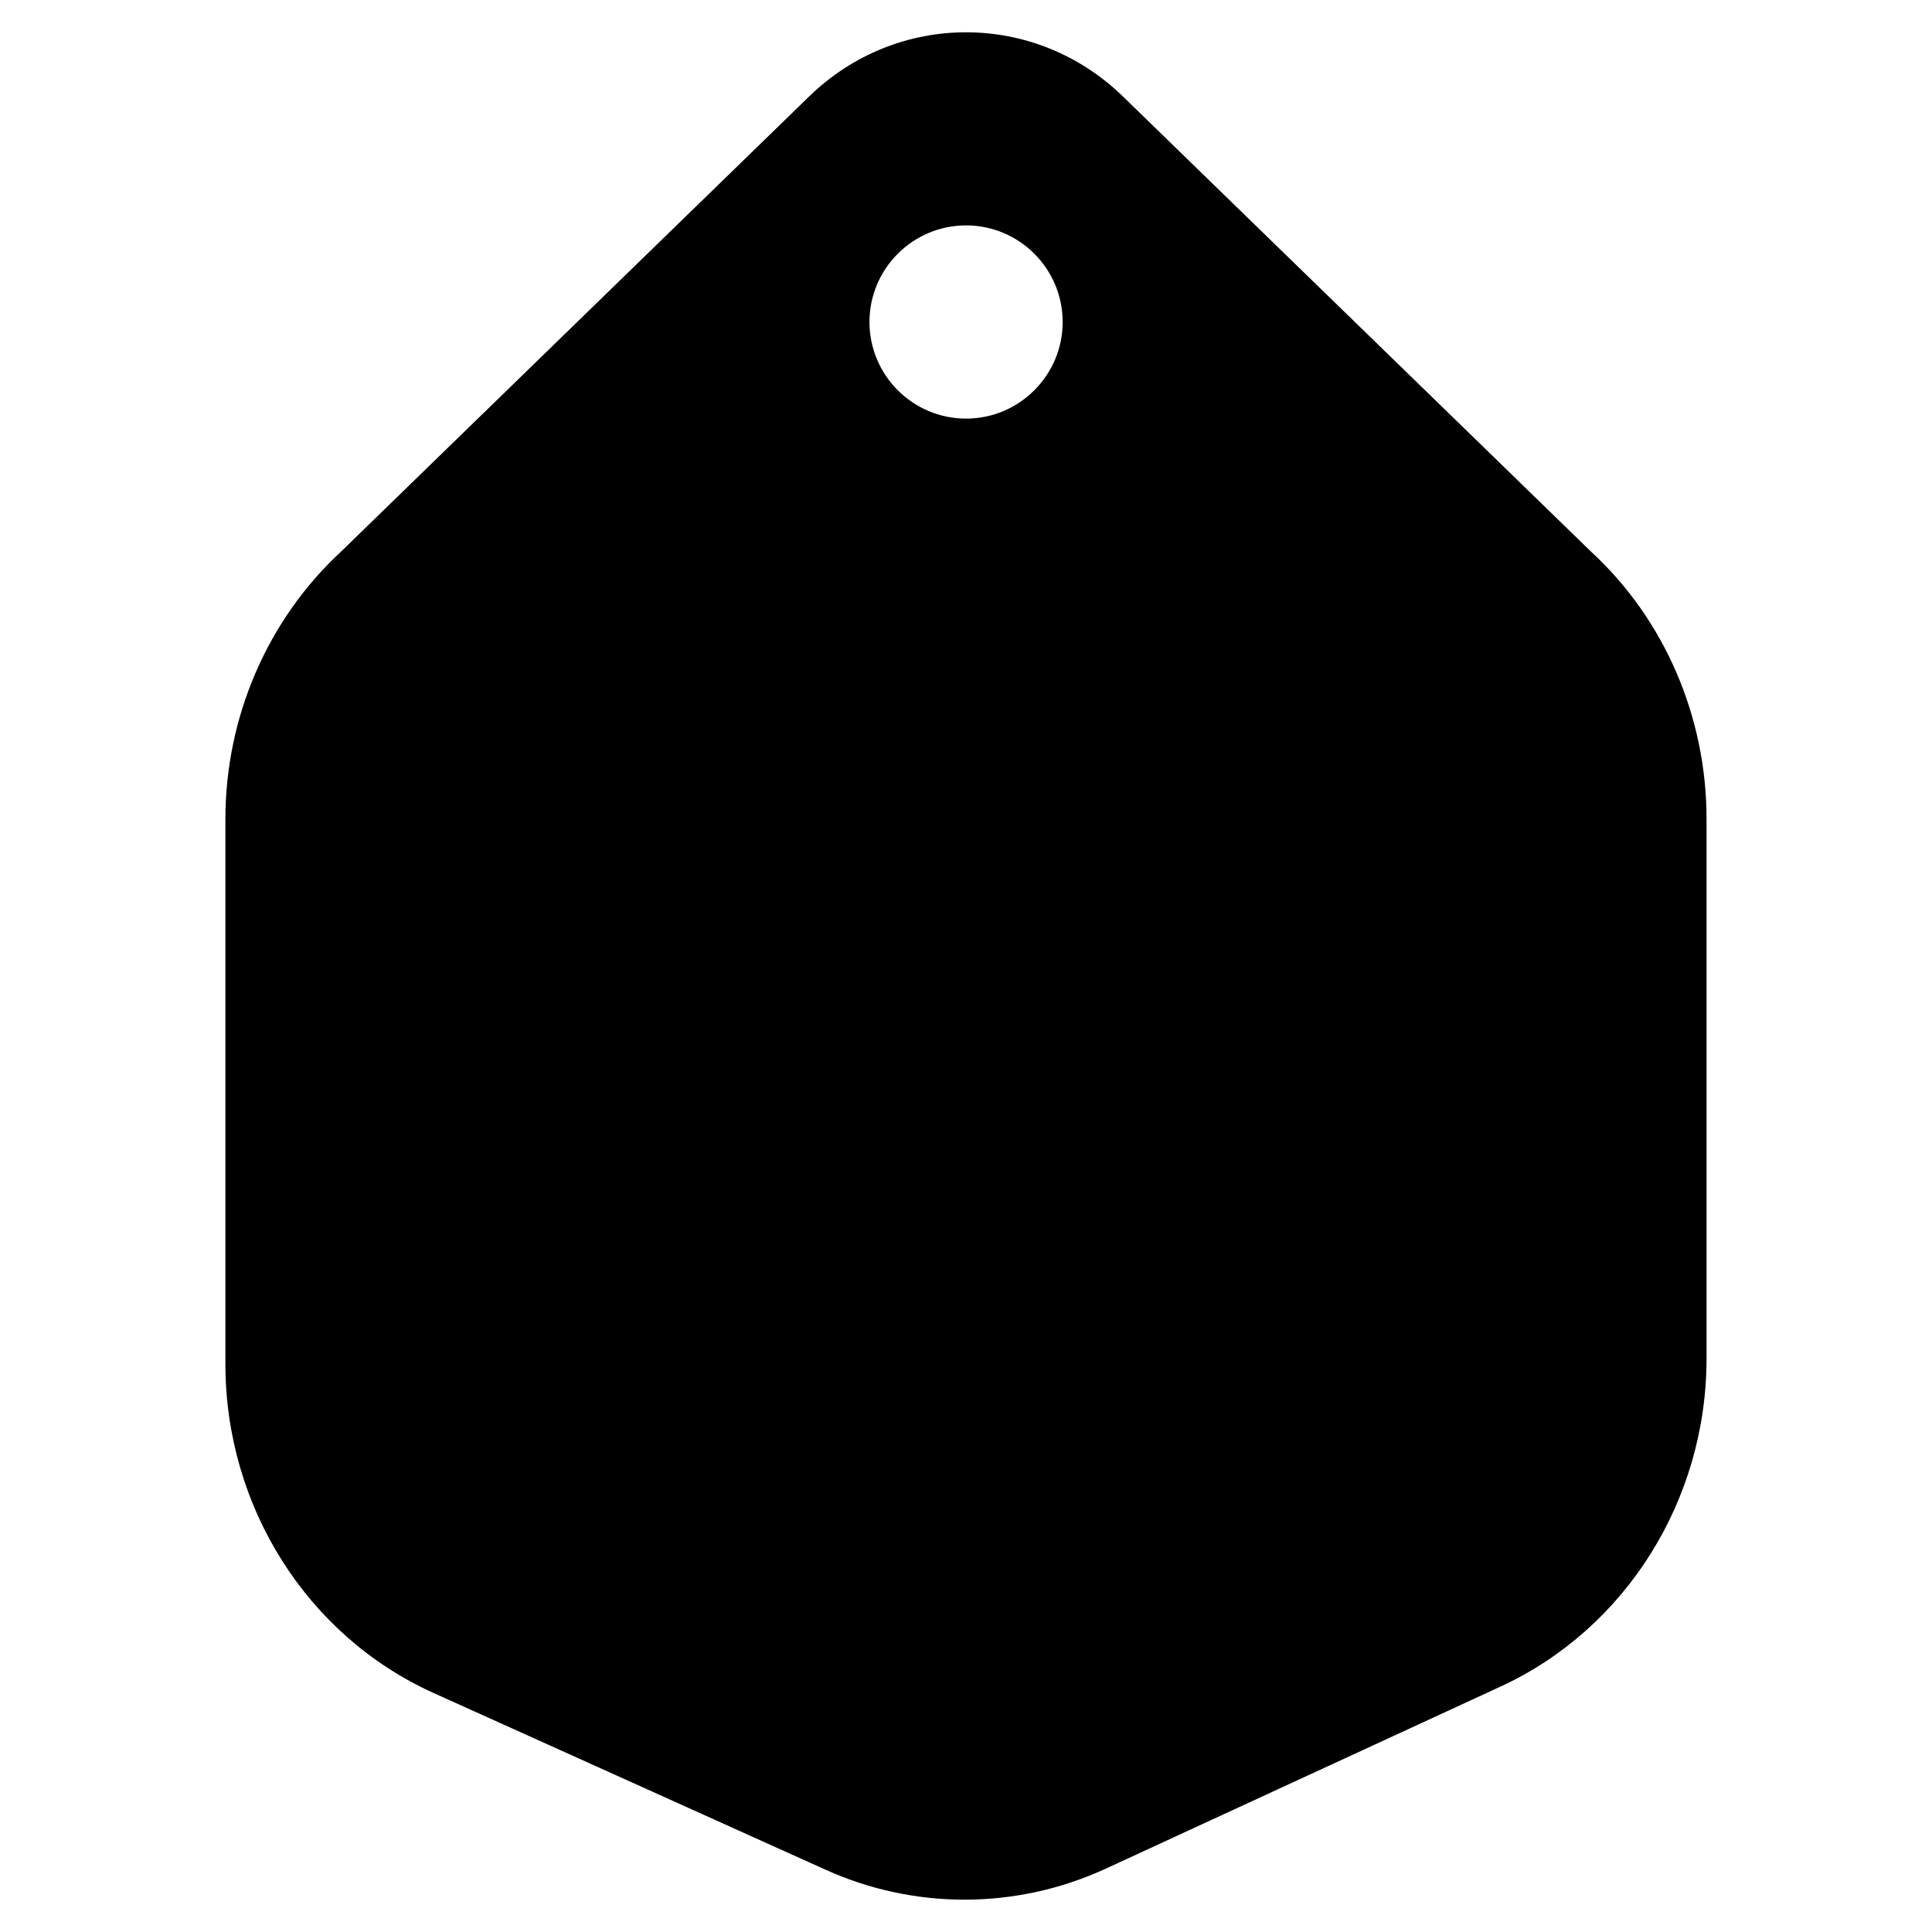 <?xml version="1.0" encoding="iso-8859-1"?>
<!-- Generator: Adobe Illustrator 19.0.0, SVG Export Plug-In . SVG Version: 6.00 Build 0)  -->
<svg version="1.1" id="Layer_1" xmlns="http://www.w3.org/2000/svg" xmlns:xlink="http://www.w3.org/1999/xlink" x="0px" y="0px"
	 viewBox="0 0 30 30" style="enable-background:new 0 0 30 30;" xml:space="preserve">
<g>
	<g>
		<path d="M24.709,8.569l-7.271-7.07c-1.367-1.33-3.508-1.33-4.875,0L5.297,8.564C4.154,9.621,3.5,11.134,3.5,12.719v8.461
			c0,2.218,1.27,4.224,3.235,5.11l6.089,2.745c0.685,0.309,1.419,0.463,2.153,0.463c0.749,0,1.498-0.161,2.194-0.482l6.134-2.829
			c1.94-0.896,3.194-2.894,3.194-5.091V12.72C26.501,11.133,25.845,9.616,24.709,8.569z M15.001,6.5c-0.827,0-1.5-0.673-1.5-1.5
			c0-0.827,0.673-1.5,1.5-1.5c0.827,0,1.5,0.673,1.5,1.5C16.501,5.827,15.828,6.5,15.001,6.5z"/>
	</g>
</g>
</svg>

